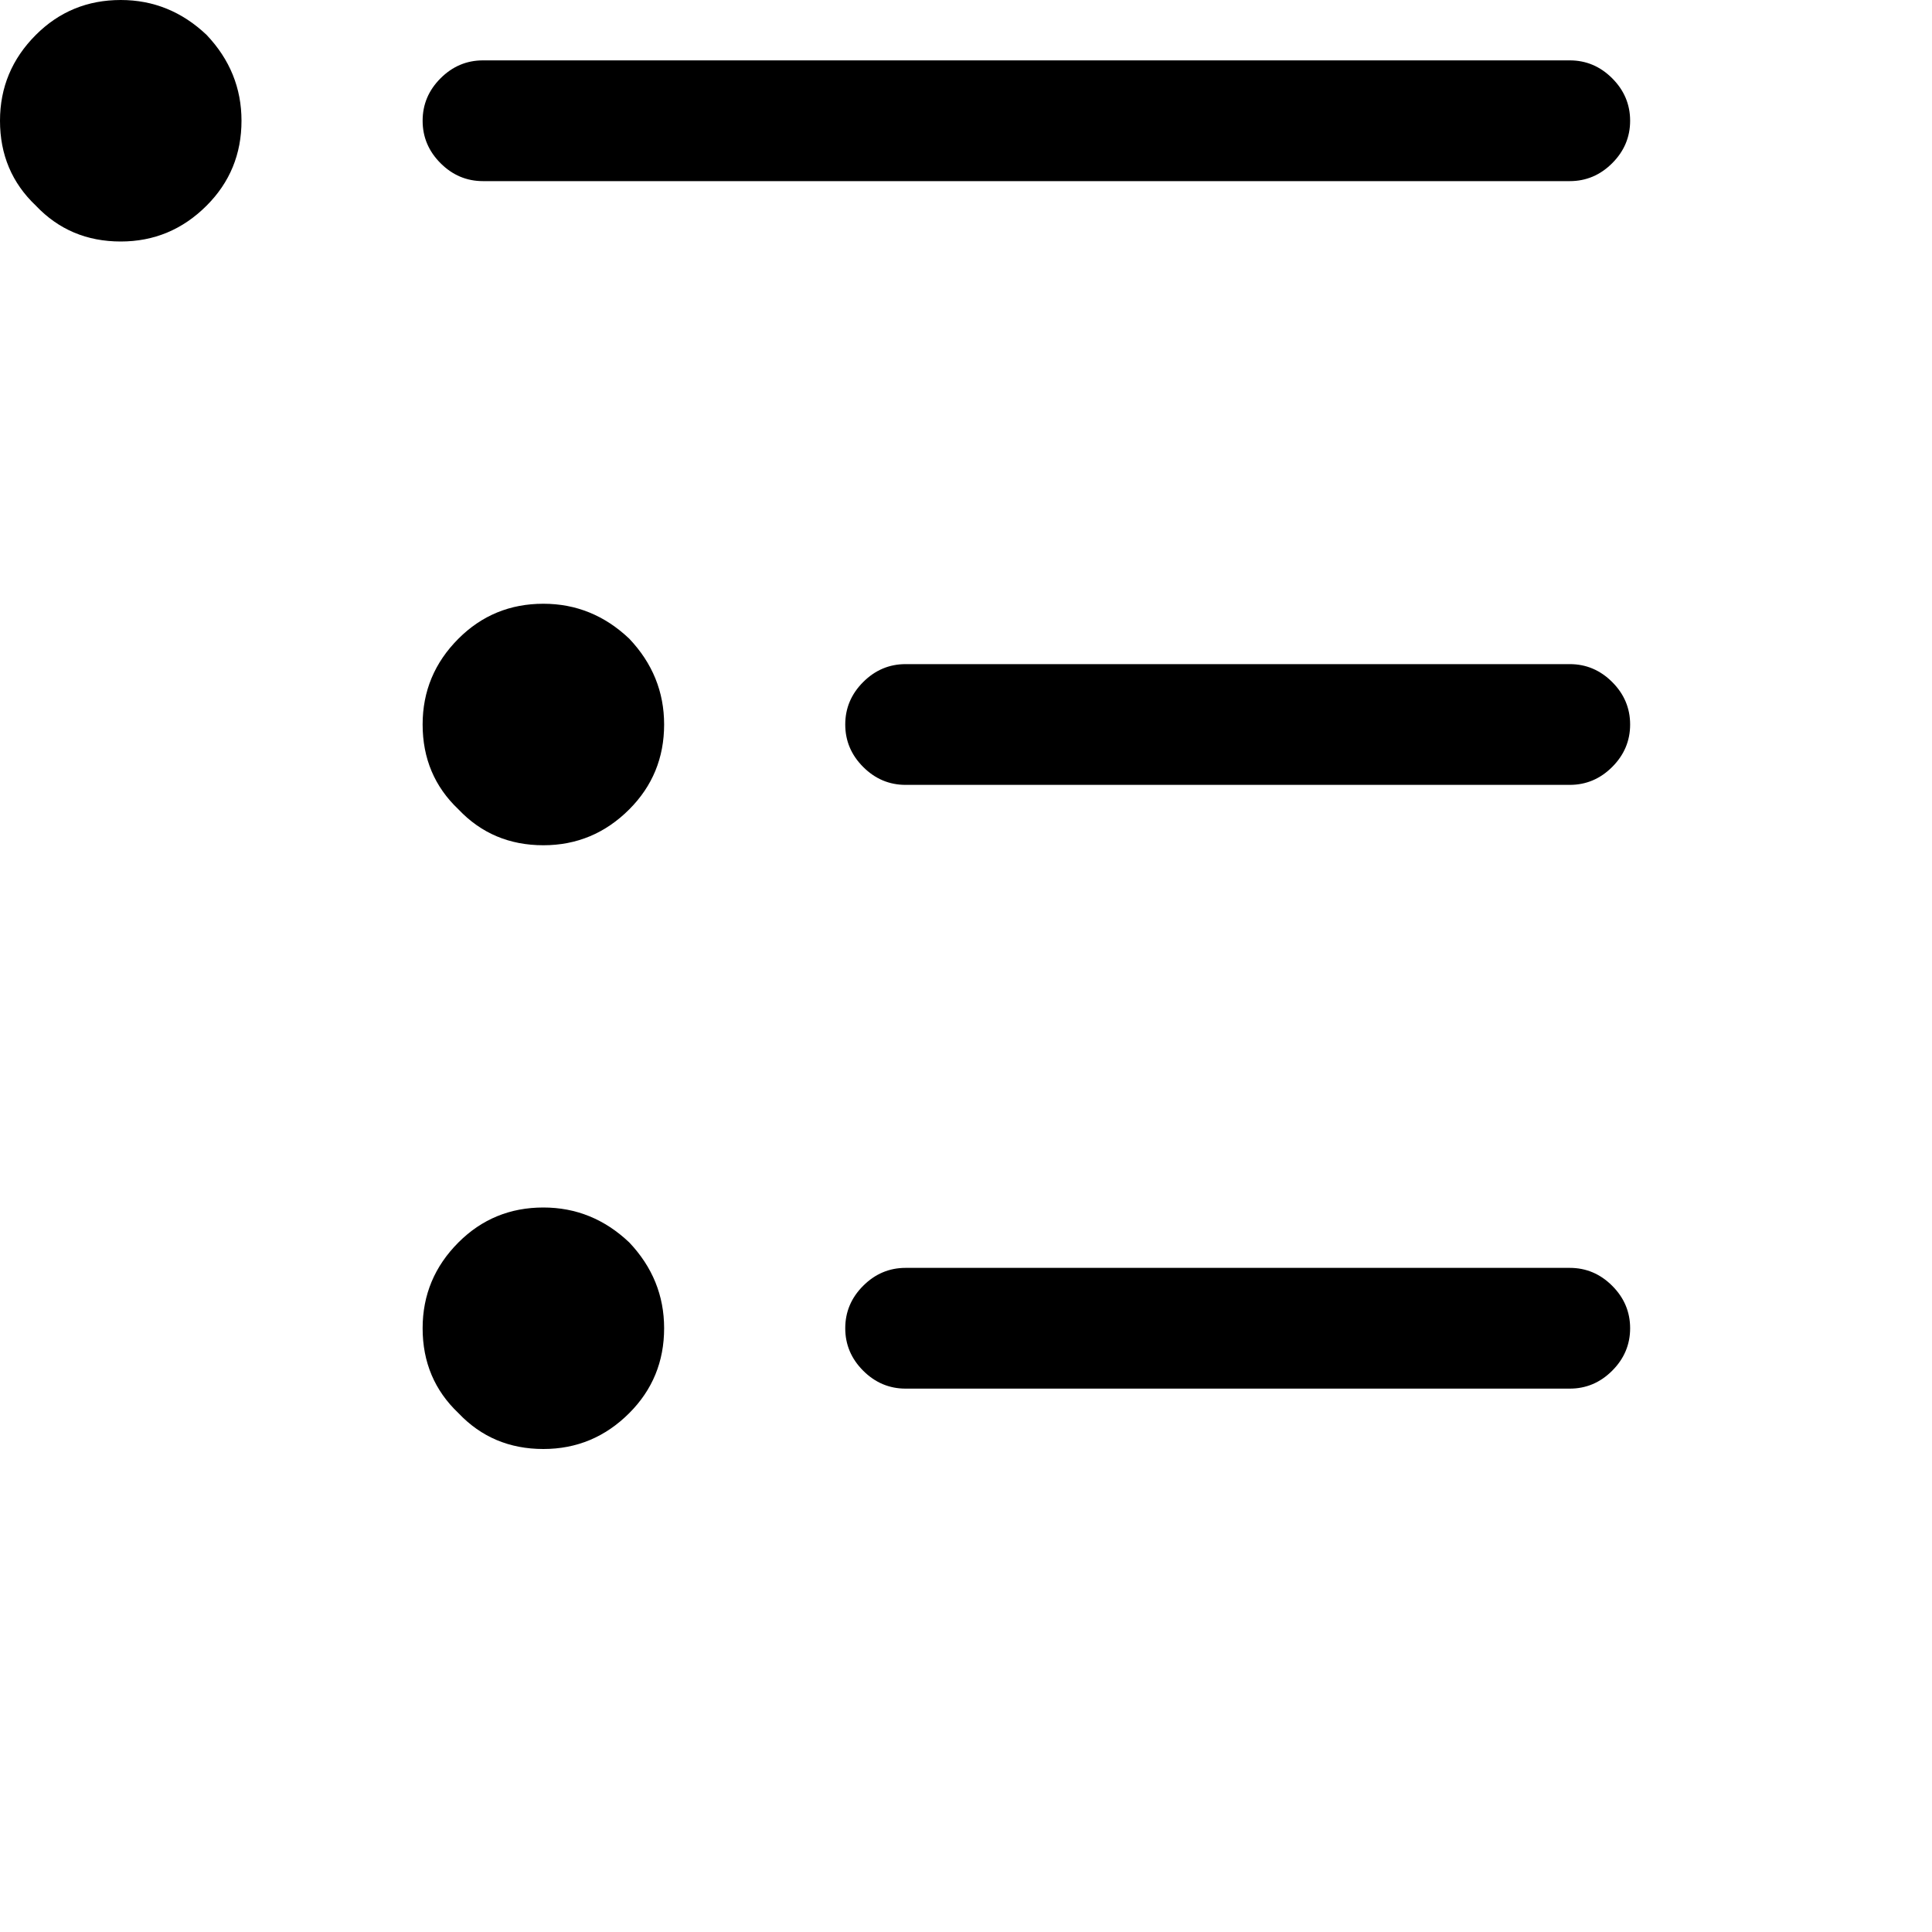 <svg data-name="Layer 1" xmlns="http://www.w3.org/2000/svg" viewBox="0 0 2048 2048"><path d="M1709 83q19 19 19 45t-19 45q-19 19-45 19H512q-26 0-45-19t-19-45q0-26 19-45t45-19h1152q26 0 45 19zM667 1317q37 39 37 91 0 53-37 90-38 38-91 38-54 0-90-38-38-36-38-90 0-53 38-91 37-37 90-37 52 0 91 37zm0-640q37 39 37 91 0 53-37 90-38 38-91 38-54 0-90-38-38-36-38-90 0-53 38-91 37-37 90-37 52 0 91 37zm1042 686q19 19 19 45t-19 45q-19 19-45 19H960q-26 0-45-19t-19-45q0-26 19-45t45-19h704q26 0 45 19zM219 37q37 39 37 91 0 53-37 90-38 38-91 38-54 0-90-38-38-36-38-90 0-53 38-91Q75 0 128 0q52 0 91 37zm1490 686q19 19 19 45t-19 45q-19 19-45 19H960q-26 0-45-19t-19-45q0-26 19-45t45-19h704q26 0 45 19z"/></svg>